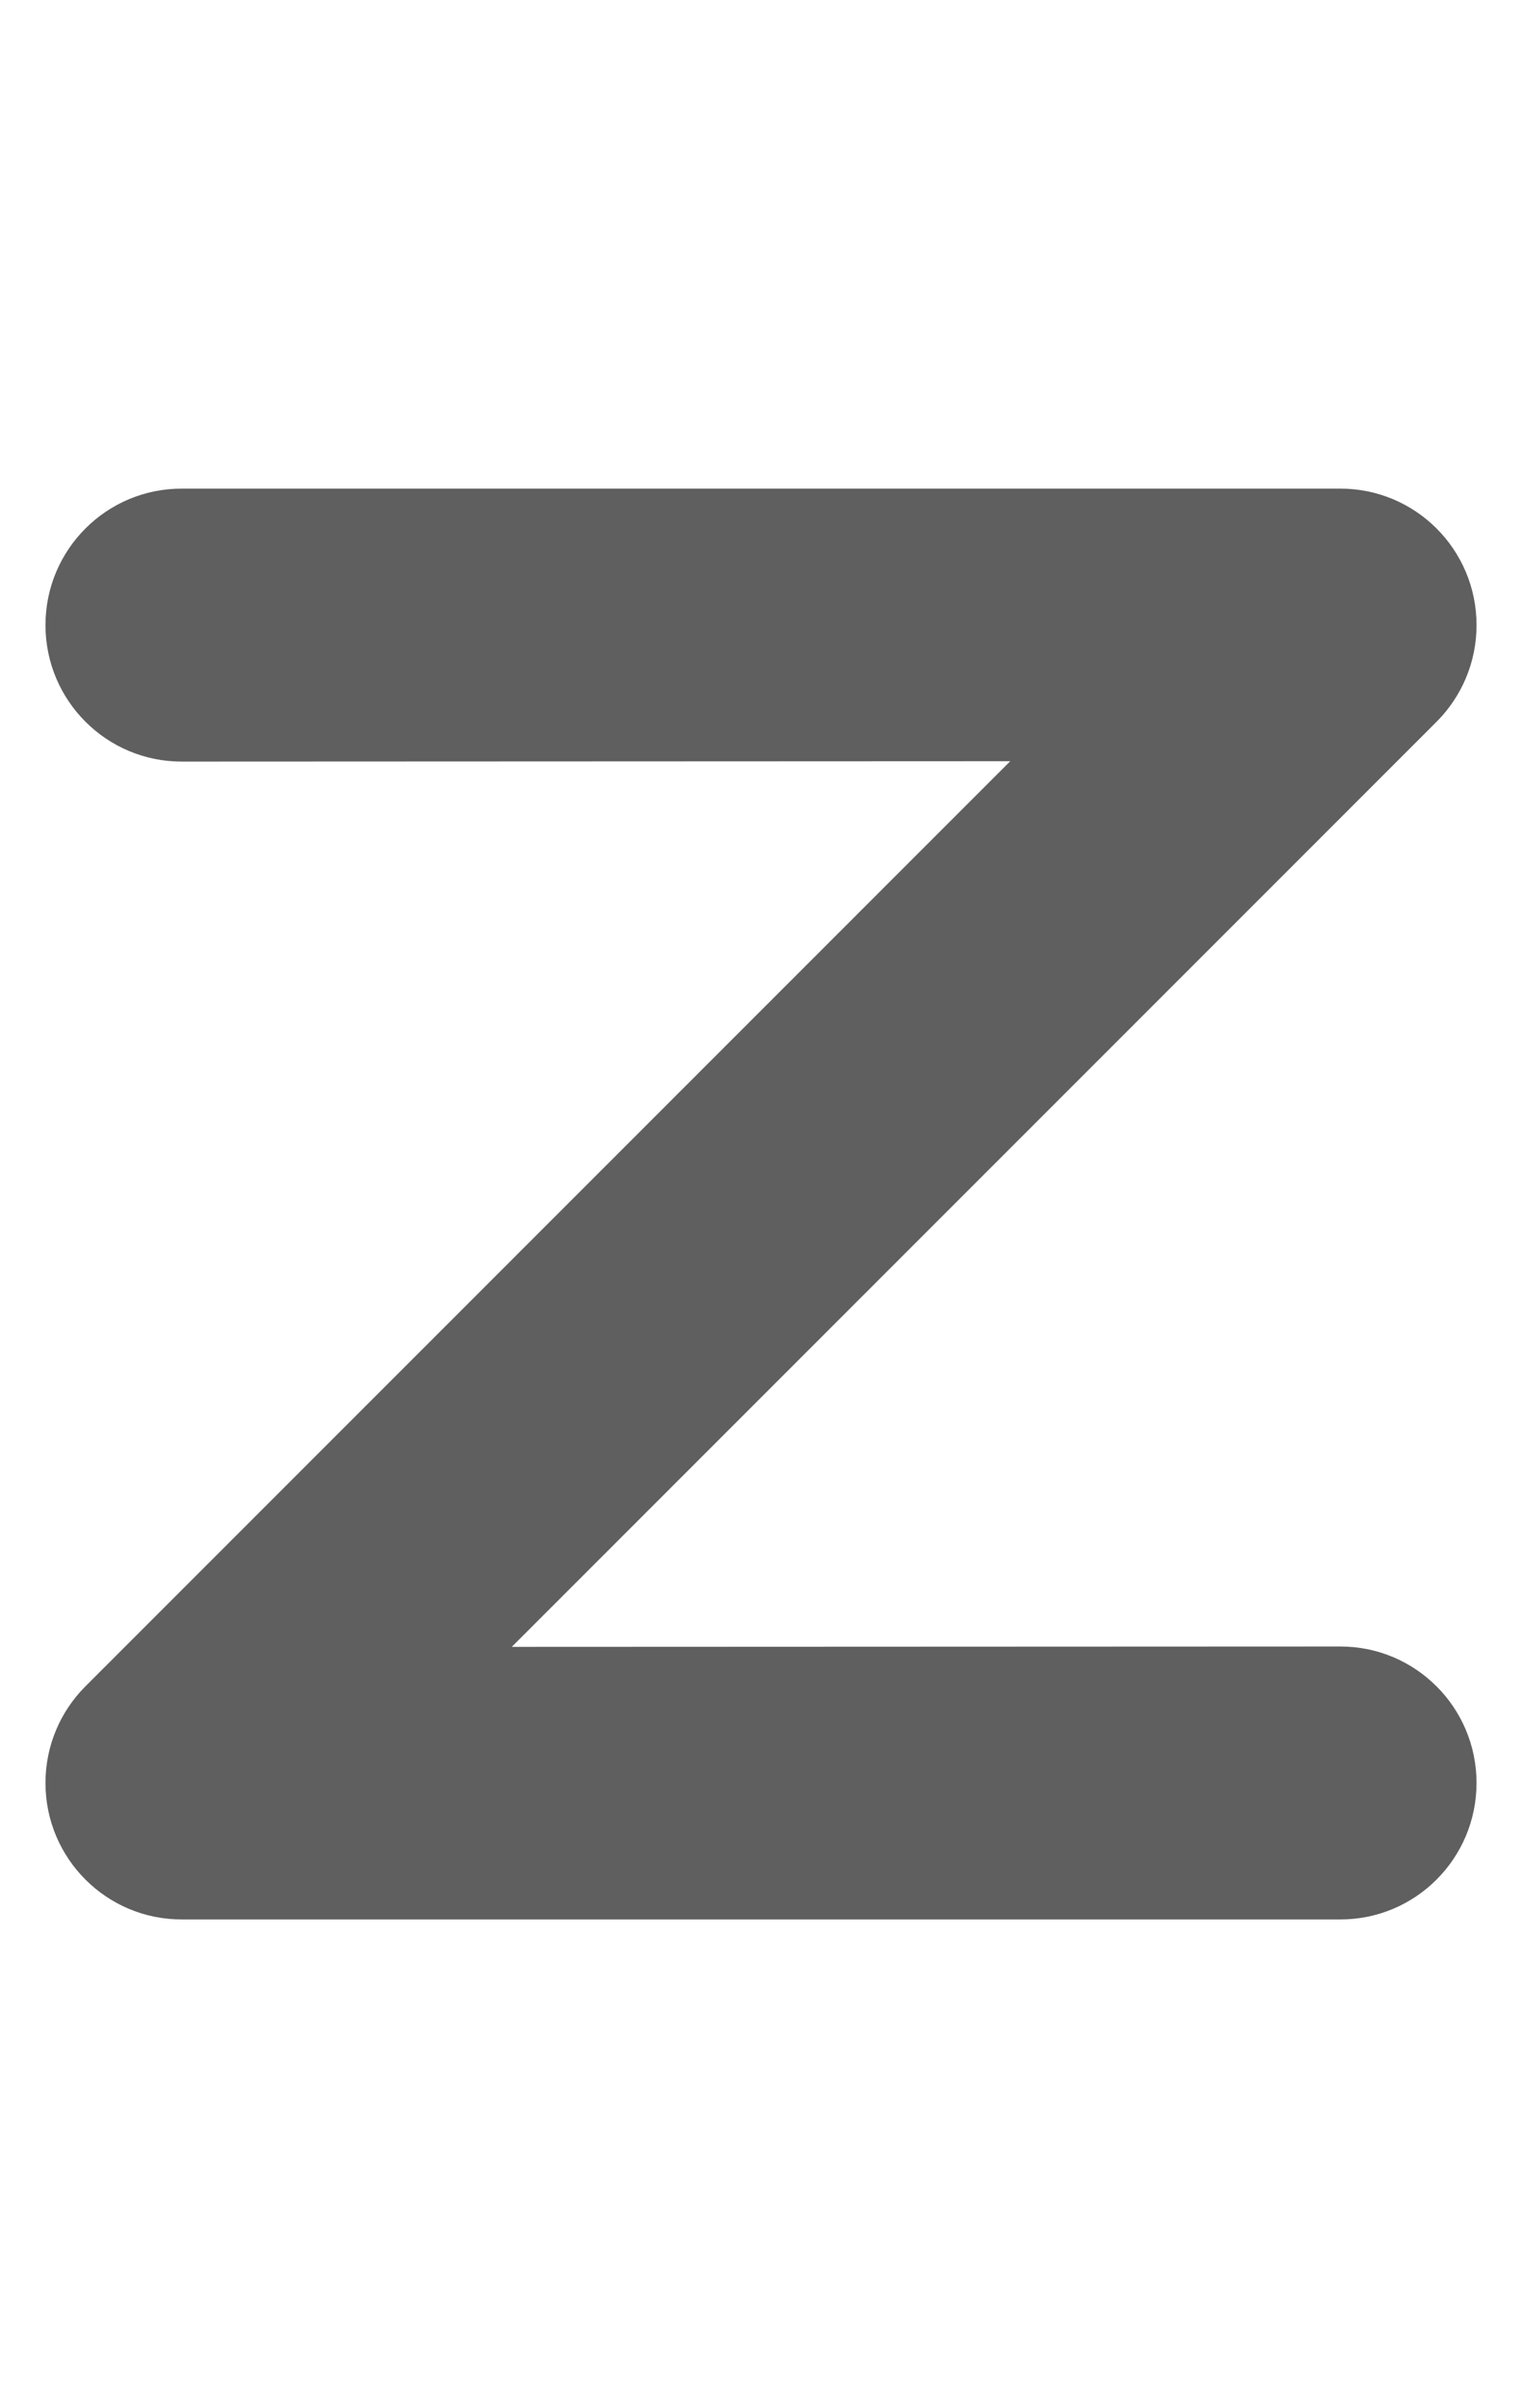 <?xml version="1.0" encoding="UTF-8" standalone="no"?>
<!-- Created with Inkscape (http://www.inkscape.org/) -->

<svg
   xmlns:dc="http://purl.org/dc/elements/1.1/"
   xmlns:cc="http://creativecommons.org/ns#"
   xmlns:rdf="http://www.w3.org/1999/02/22-rdf-syntax-ns#"
   xmlns:svg="http://www.w3.org/2000/svg"
   xmlns="http://www.w3.org/2000/svg"
   xmlns:sodipodi="http://sodipodi.sourceforge.net/DTD/sodipodi-0.dtd"
   xmlns:inkscape="http://www.inkscape.org/namespaces/inkscape"
   width="544"
   height="860.416"
   viewBox="0 0 143.933 227.652"
   version="1.1"
   id="svg844"
   inkscape:version="0.92.3 (2405546, 2018-03-11)"
   sodipodi:docname="z.svg">
  <defs
     id="defs838" />
  <sodipodi:namedview
     id="base"
     pagecolor="#ffffff"
     bordercolor="#666666"
     borderopacity="1.0"
     inkscape:pageopacity="0.0"
     inkscape:pageshadow="2"
     inkscape:zoom="0.70710678"
     inkscape:cx="-11.912494"
     inkscape:cy="411.56901"
     inkscape:document-units="px"
     inkscape:current-layer="layer2"
     showgrid="false"
     units="px"
     inkscape:snap-grids="false"
     inkscape:snap-bbox="false"
     inkscape:bbox-paths="true"
     inkscape:bbox-nodes="true"
     inkscape:snap-bbox-edge-midpoints="true"
     inkscape:snap-bbox-midpoints="true"
     inkscape:snap-nodes="true"
     inkscape:window-width="1920"
     inkscape:window-height="1017"
     inkscape:window-x="1912"
     inkscape:window-y="-8"
     inkscape:window-maximized="1"
     fit-margin-top="16"
     fit-margin-left="16"
     fit-margin-right="16"
     fit-margin-bottom="16"
     inkscape:snap-intersection-paths="false"
     inkscape:snap-midpoints="false"
     inkscape:snap-object-midpoints="true"
     inkscape:snap-center="true"
     inkscape:object-nodes="false" />
  <g
     inkscape:groupmode="layer"
     id="layer2"
     inkscape:label="letter"
     sodipodi:insensitive="true">
    <path
       id="path829-7-1"
       style="fill:#000000;fill-opacity:0.627;fill-rule:evenodd;stroke:none;stroke-width:0.265px;stroke-linecap:butt;stroke-linejoin:miter;stroke-opacity:1"
       d="m 139.634,168.558 c 0,-7.144 -5.791,-12.935 -12.935,-12.902 l -78.301,0.033 87.514,-87.514 c 2.302,-2.336 3.722,-5.542 3.722,-9.08 0,-7.144 -5.791,-12.935 -12.935,-12.902 H 17.235 c -7.144,-0.033 -12.935,5.758 -12.935,12.902 0,7.144 5.791,12.935 12.935,12.902 L 95.536,71.963 8.022,159.477 c -2.302,2.335 -3.722,5.542 -3.722,9.08 -6e-7,7.144 5.791,12.935 12.935,12.902 H 126.698 c 7.144,0.033 12.935,-5.758 12.935,-12.902 z"
       inkscape:connector-curvature="0"
       sodipodi:nodetypes="ccccccccccccccc" />
  </g>
</svg>
